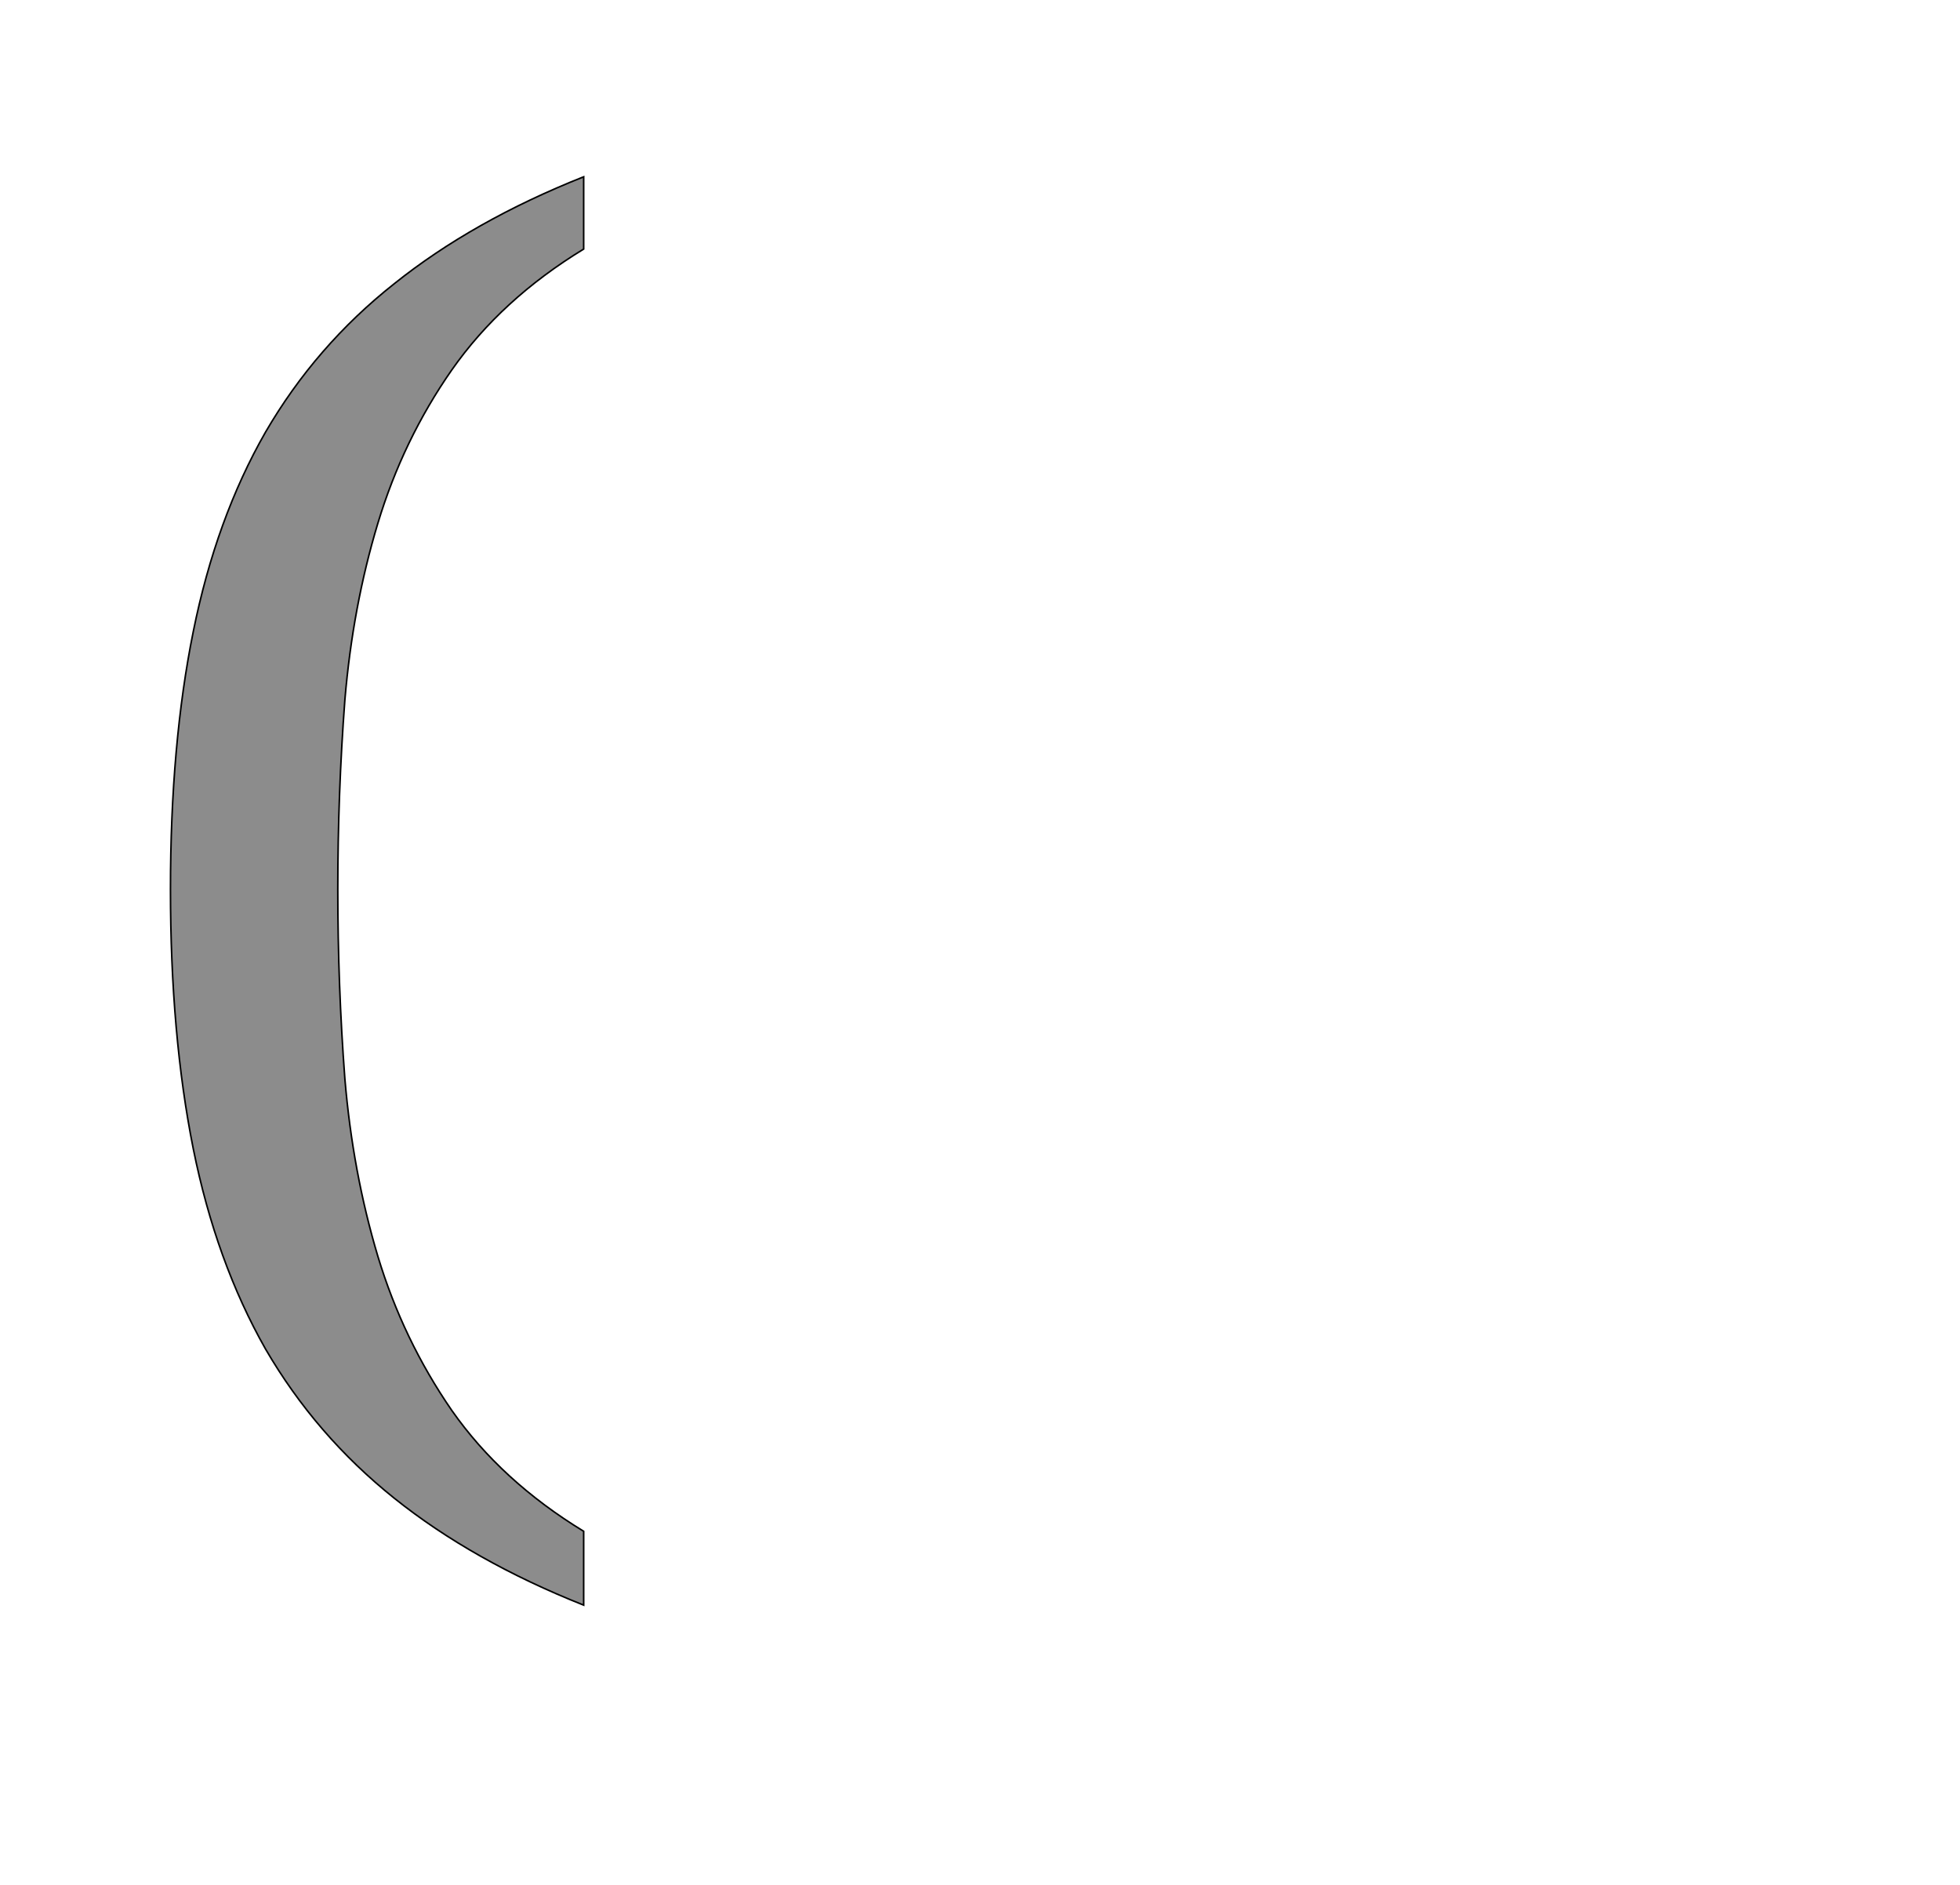 <!--
BEGIN METADATA

BBOX_X_MIN 117
BBOX_Y_MIN -262
BBOX_X_MAX 643
BBOX_Y_MAX 1556
WIDTH 526
HEIGHT 1818
H_BEARING_X 117
H_BEARING_Y 1556
H_ADVANCE 709
V_BEARING_X -237
V_BEARING_Y 125
V_ADVANCE 2069
ORIGIN_X 0
ORIGIN_Y 0

END METADATA
-->

<svg width='2495px' height='2399px' xmlns='http://www.w3.org/2000/svg' version='1.1'>

 <!-- make sure glyph is visible within svg window -->
 <g fill-rule='nonzero'  transform='translate(100 1781)'>

  <!-- draw actual outline using lines and Bezier curves-->
  <path fill='black' stroke='black' fill-opacity='0.45'  stroke-width='2'  d='
 M 330,-649
 Q 330,-527 339,-408
 Q 349,-289 381,-182
 Q 413,-76 475,14
 Q 538,104 643,168
 L 643,262
 Q 502,206 402,126
 Q 302,46 238,-64
 Q 175,-175 146,-319
 Q 117,-464 117,-649
 Q 117,-834 146,-977
 Q 175,-1121 238,-1231
 Q 302,-1341 402,-1420
 Q 502,-1500 643,-1556
 L 643,-1464
 Q 538,-1400 475,-1310
 Q 413,-1221 381,-1115
 Q 349,-1009 339,-890
 Q 330,-771 330,-649
 Z

  '/>
 </g>
</svg>
